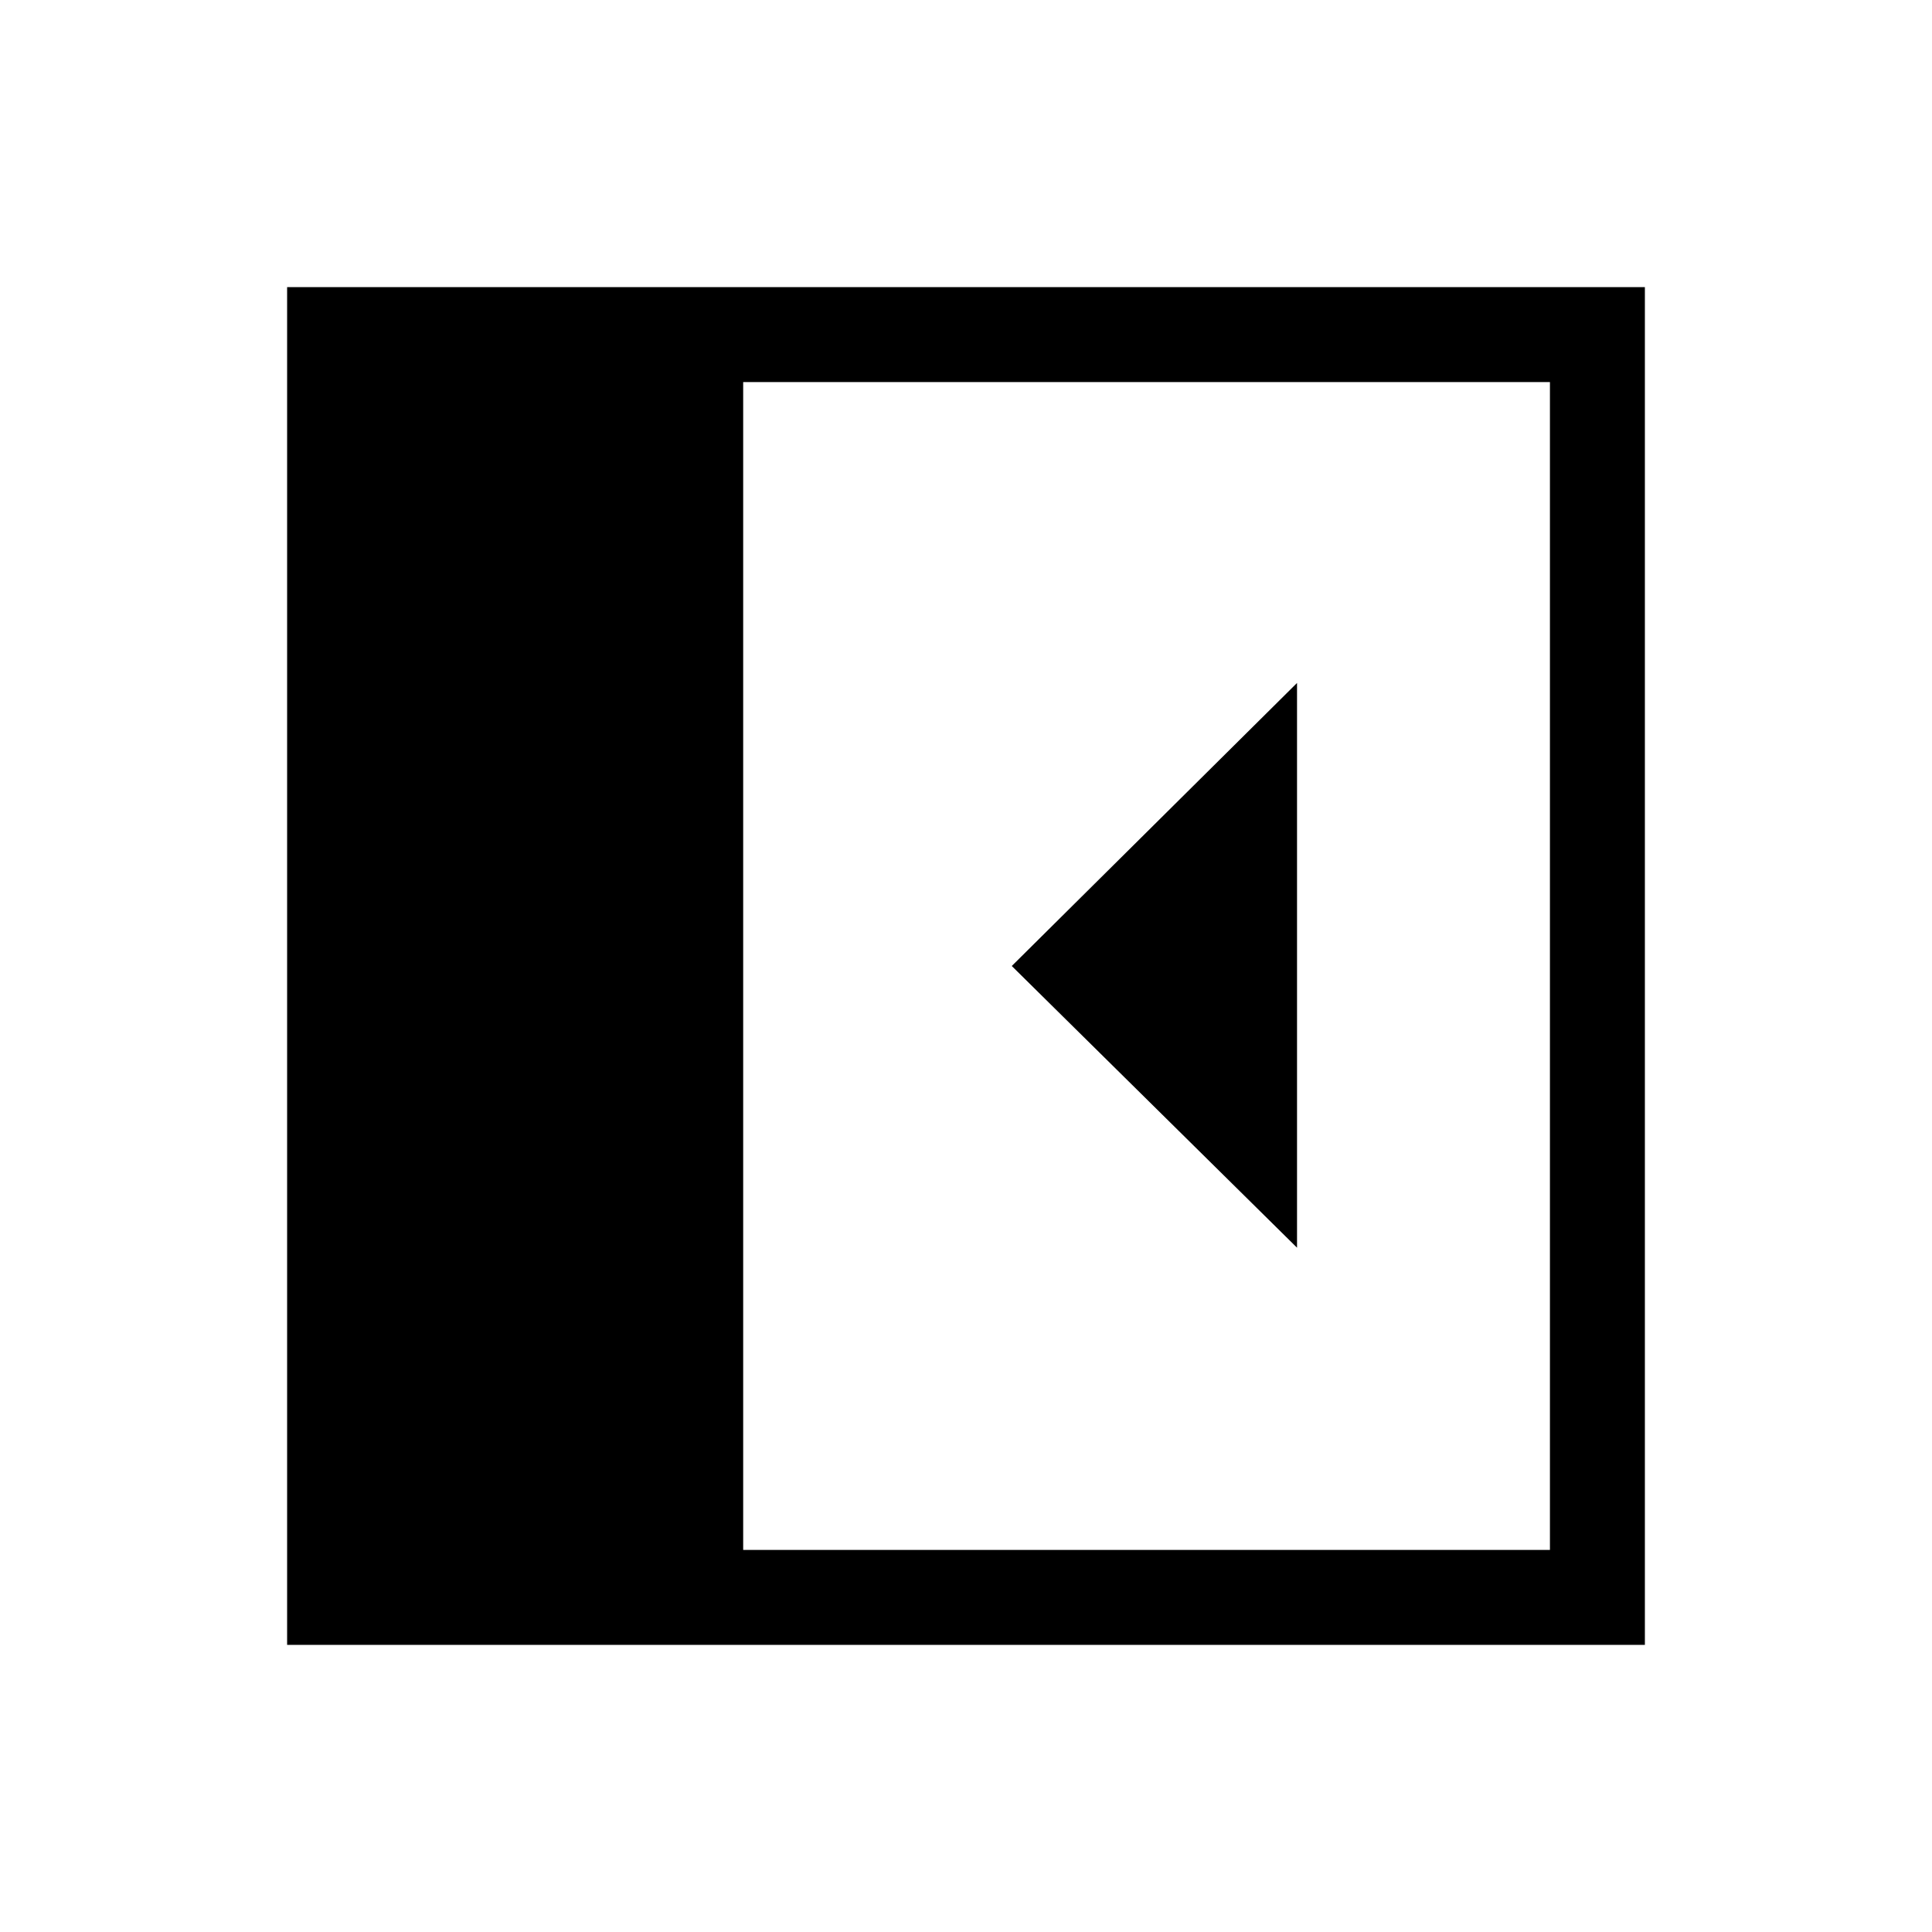 <svg xmlns="http://www.w3.org/2000/svg" height="40" viewBox="0 96 960 960" width="40"><path d="M644.487 715.974V435.359L502.744 576l141.743 139.974Zm-275.205 150.18h400.872V285.846H369.282v580.308Zm-226.615 47.179V238.667h674.666v674.666H142.667Z"/></svg>